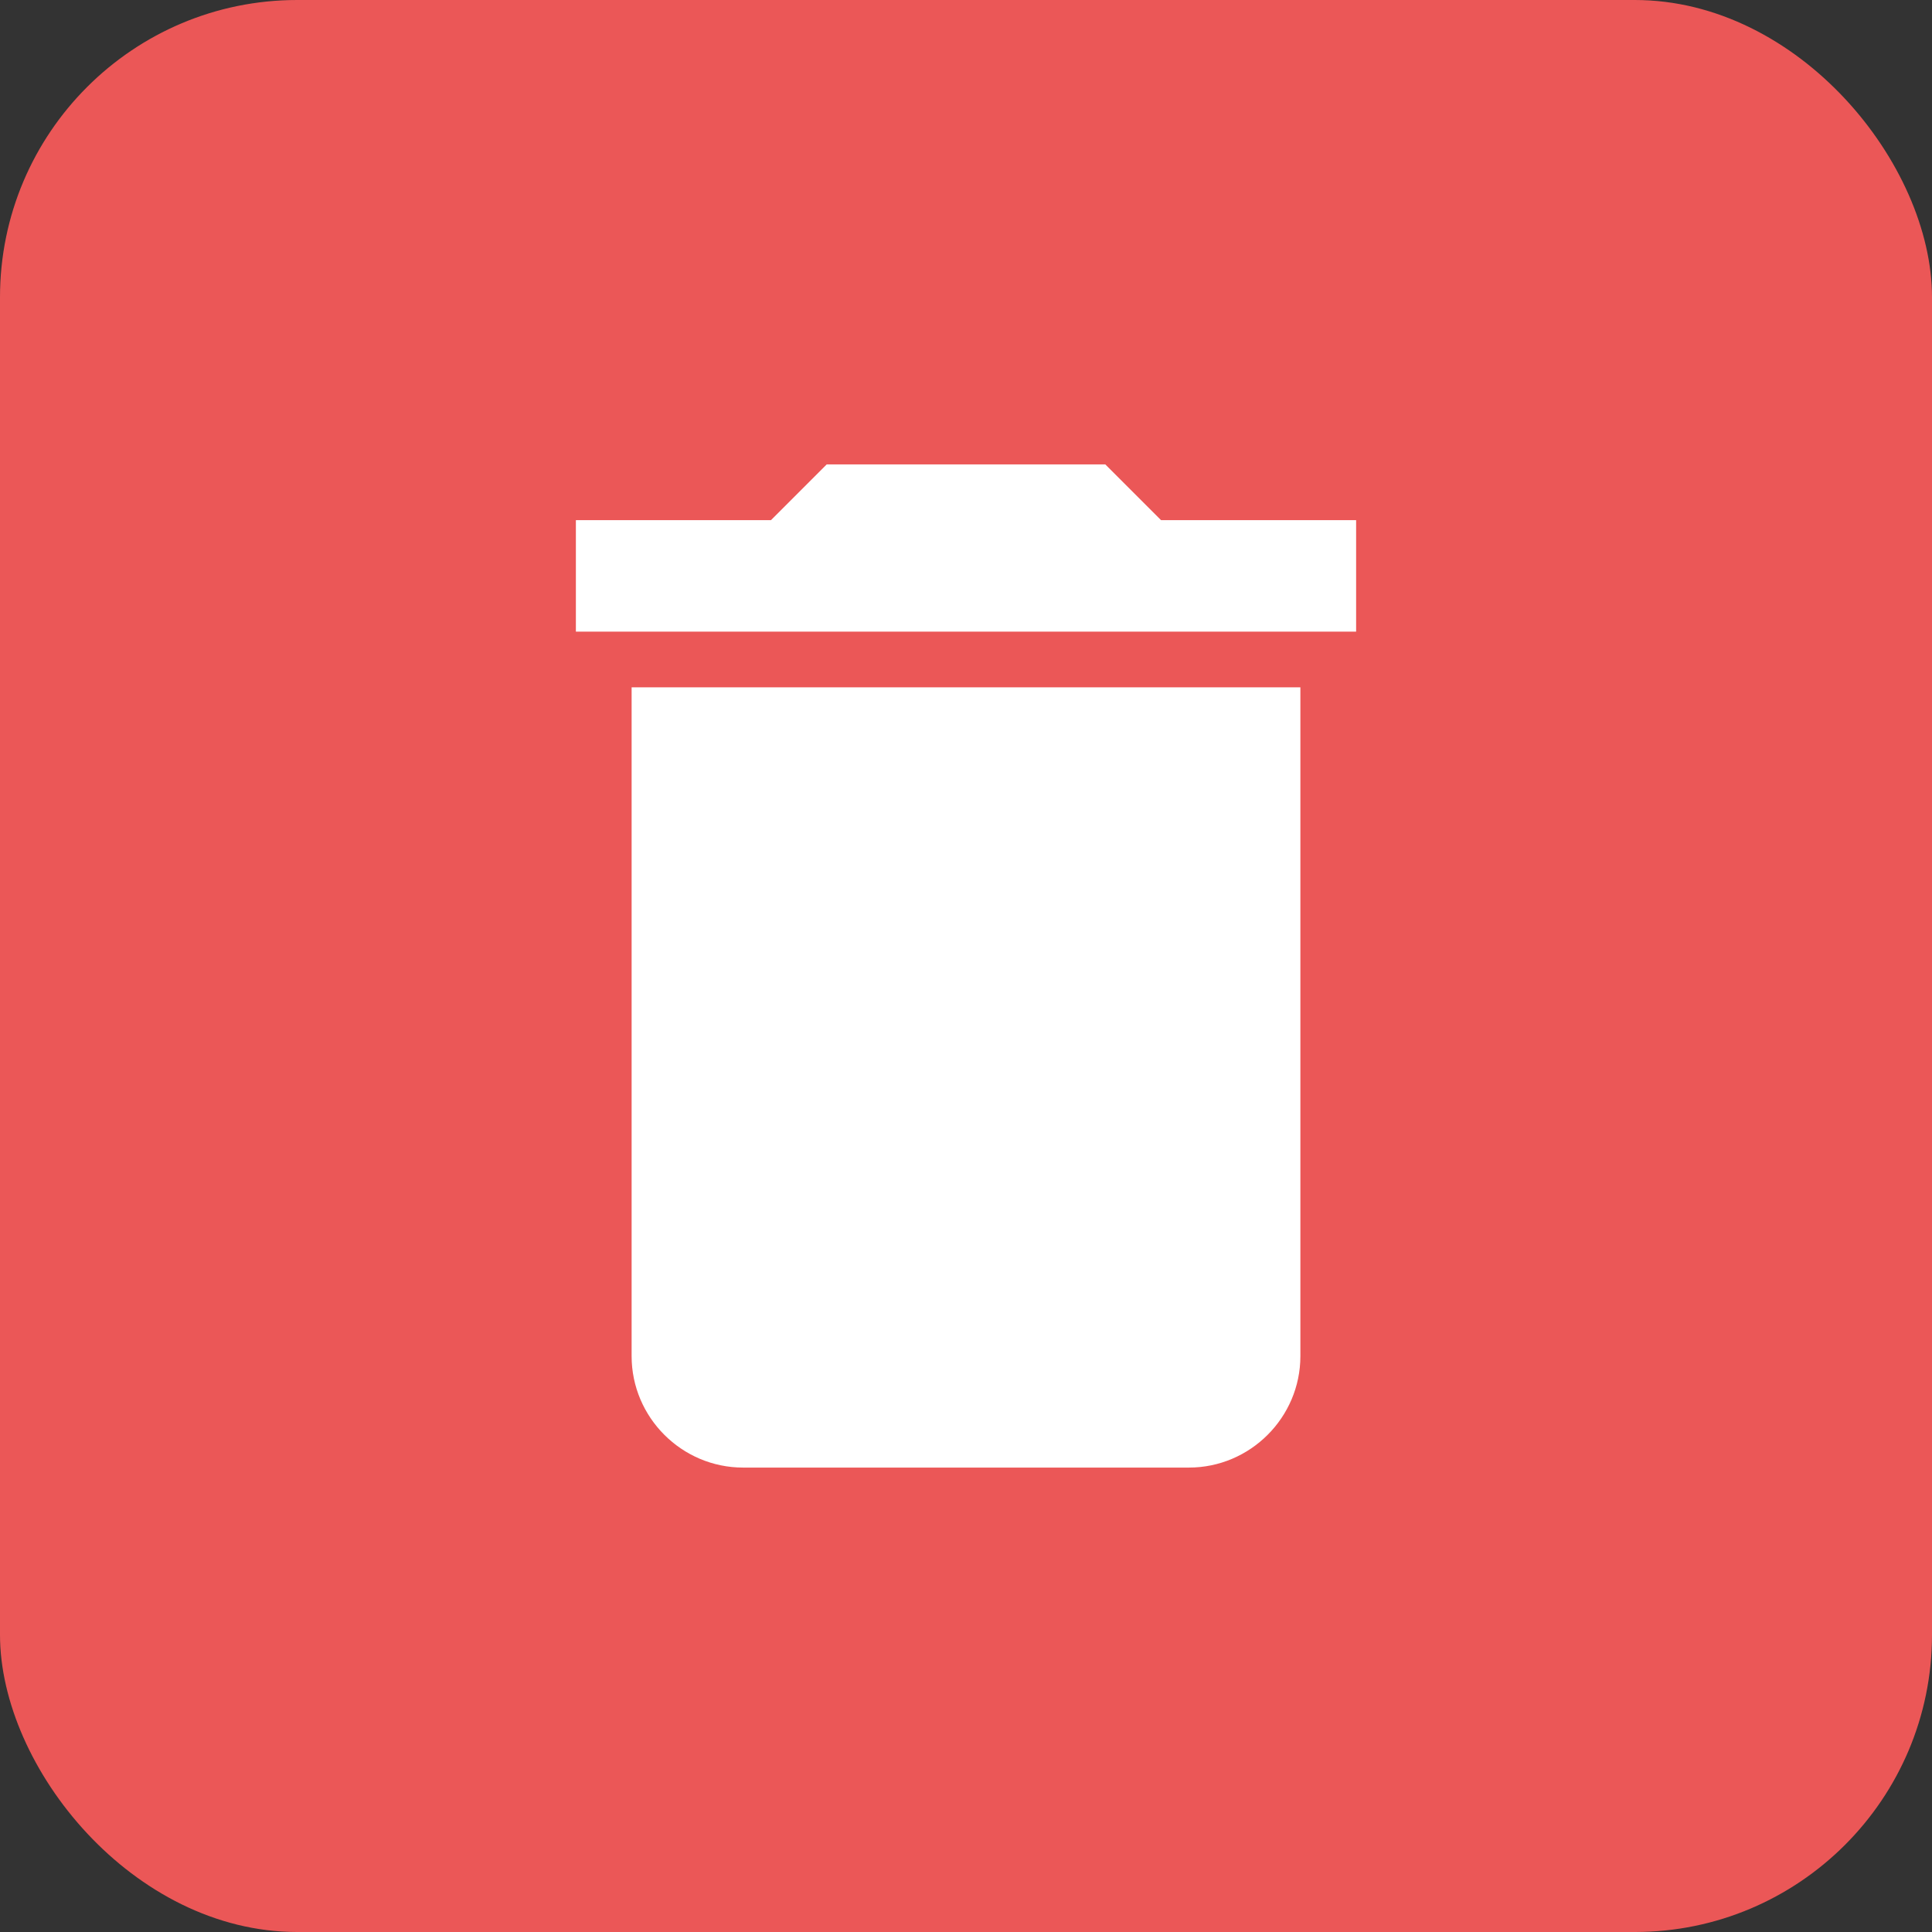 <svg width="26" height="26" viewBox="0 0 26 26" fill="none" xmlns="http://www.w3.org/2000/svg">
<rect x="0" y="0" width="26" height="26" fill="#333333" stroke="none"/>
<rect width="26" height="26" rx="4" fill="#EB5757"/>
<path d="M8.5 18.25C8.5 19.075 9.175 19.75 10 19.75H16C16.825 19.75 17.5 19.075 17.5 18.25V9.25H8.5V18.25ZM18.25 7H15.625L14.875 6.25H11.125L10.375 7H7.75V8.5H18.25V7Z" fill="white"/>
</svg>
